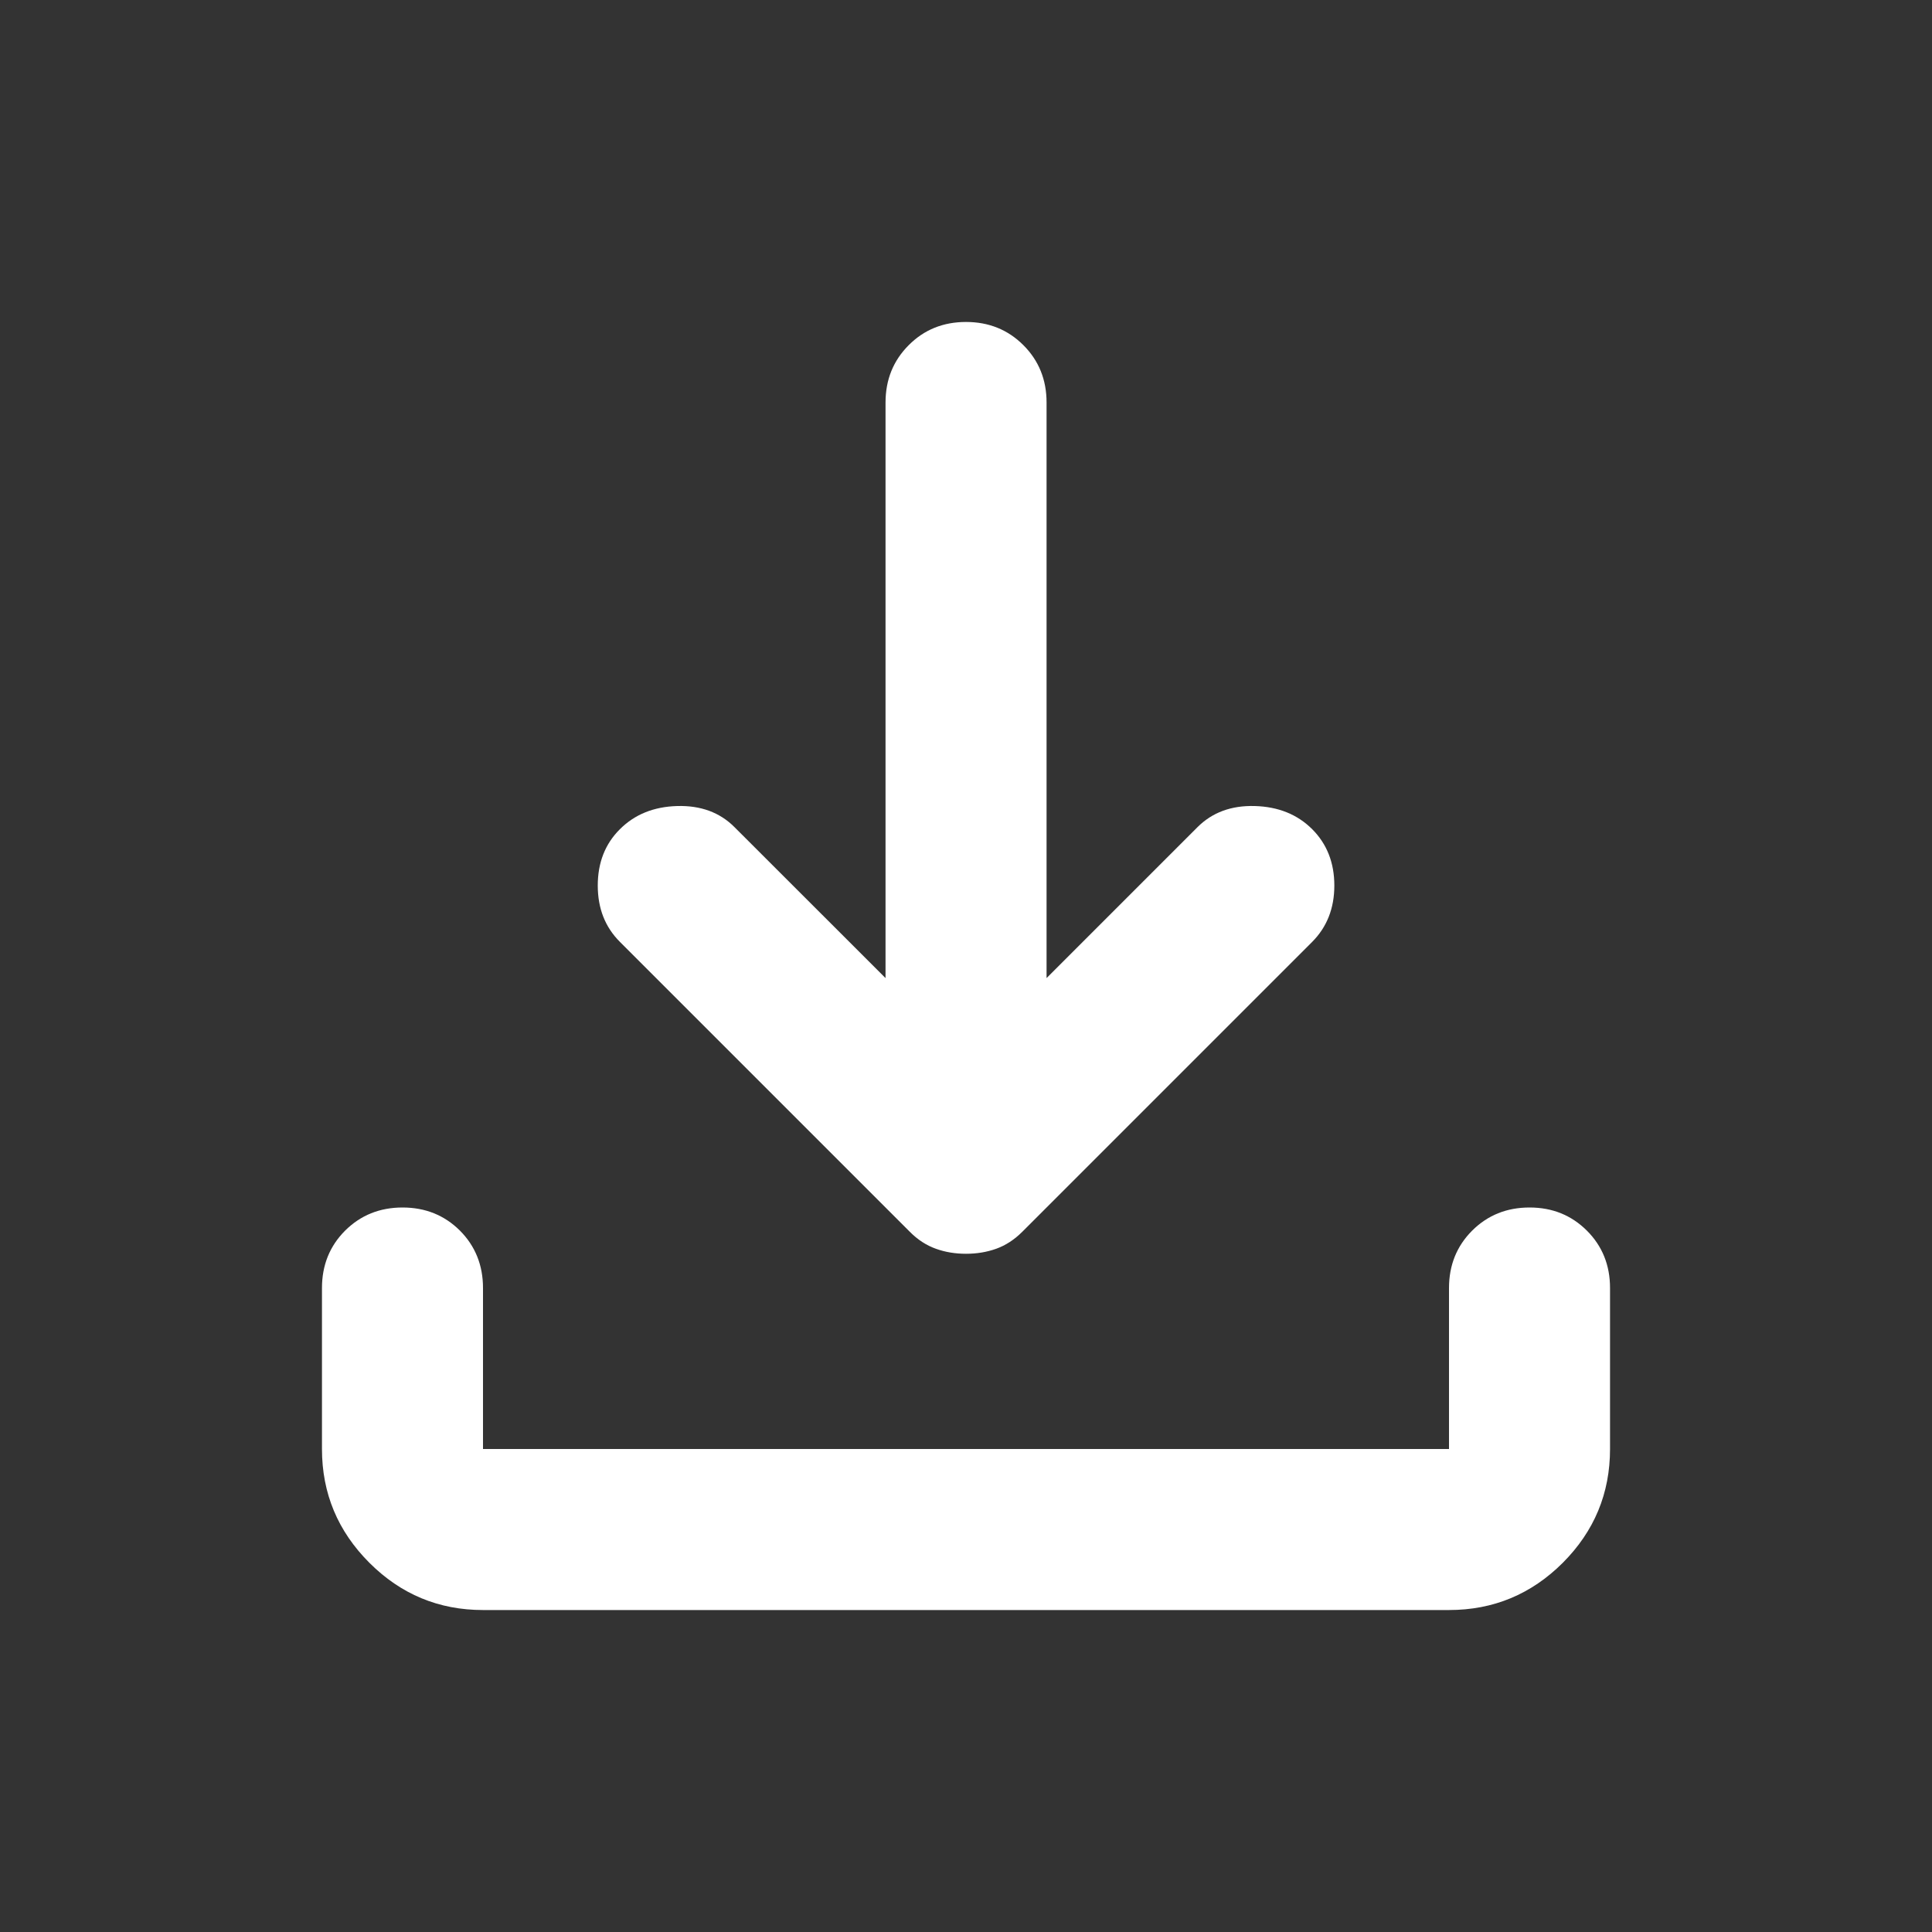 <svg width="20" height="20" viewBox="0 0 20 20" fill="none" xmlns="http://www.w3.org/2000/svg">
<rect x="0" y="0" width="20" height="20" fill="#333333" stroke="none"/>
<g id="Arrows">
<mask id="mask0_2076_467" style="mask-type:alpha" maskUnits="userSpaceOnUse" x="0" y="0" width="20" height="20">
<rect id="Bounding box" width="20" height="20" fill="#D9D9D9"/>
</mask>
<g mask="url(#mask0_2076_467)">
<path id="file_download" d="M10 12.979C9.889 12.979 9.785 12.962 9.688 12.927C9.59 12.892 9.5 12.834 9.417 12.75L6.417 9.75C6.264 9.597 6.188 9.403 6.188 9.167C6.188 8.931 6.264 8.736 6.417 8.584C6.57 8.431 6.767 8.351 7.01 8.344C7.253 8.337 7.452 8.41 7.604 8.563L9.167 10.125V4.167C9.167 3.931 9.247 3.733 9.407 3.573C9.566 3.413 9.764 3.333 10 3.333C10.236 3.333 10.434 3.413 10.594 3.573C10.754 3.733 10.834 3.931 10.834 4.167V10.125L12.396 8.563C12.549 8.41 12.747 8.337 12.99 8.344C13.233 8.351 13.431 8.431 13.584 8.584C13.736 8.736 13.813 8.931 13.813 9.167C13.813 9.403 13.736 9.597 13.584 9.75L10.584 12.75C10.5 12.834 10.41 12.892 10.313 12.927C10.215 12.962 10.111 12.979 10 12.979ZM5 16.667C4.542 16.667 4.15 16.504 3.824 16.178C3.497 15.851 3.333 15.459 3.333 15V13.334C3.333 13.097 3.413 12.899 3.573 12.739C3.733 12.58 3.931 12.5 4.167 12.5C4.403 12.5 4.601 12.58 4.761 12.739C4.92 12.899 5 13.097 5 13.334V15H15V13.334C15 13.097 15.08 12.899 15.24 12.739C15.4 12.58 15.597 12.5 15.834 12.5C16.07 12.5 16.267 12.58 16.427 12.739C16.587 12.899 16.667 13.097 16.667 13.334V15C16.667 15.459 16.504 15.851 16.178 16.178C15.851 16.504 15.459 16.667 15 16.667H5Z" fill="white"/>
</g>
</g>
</svg>
